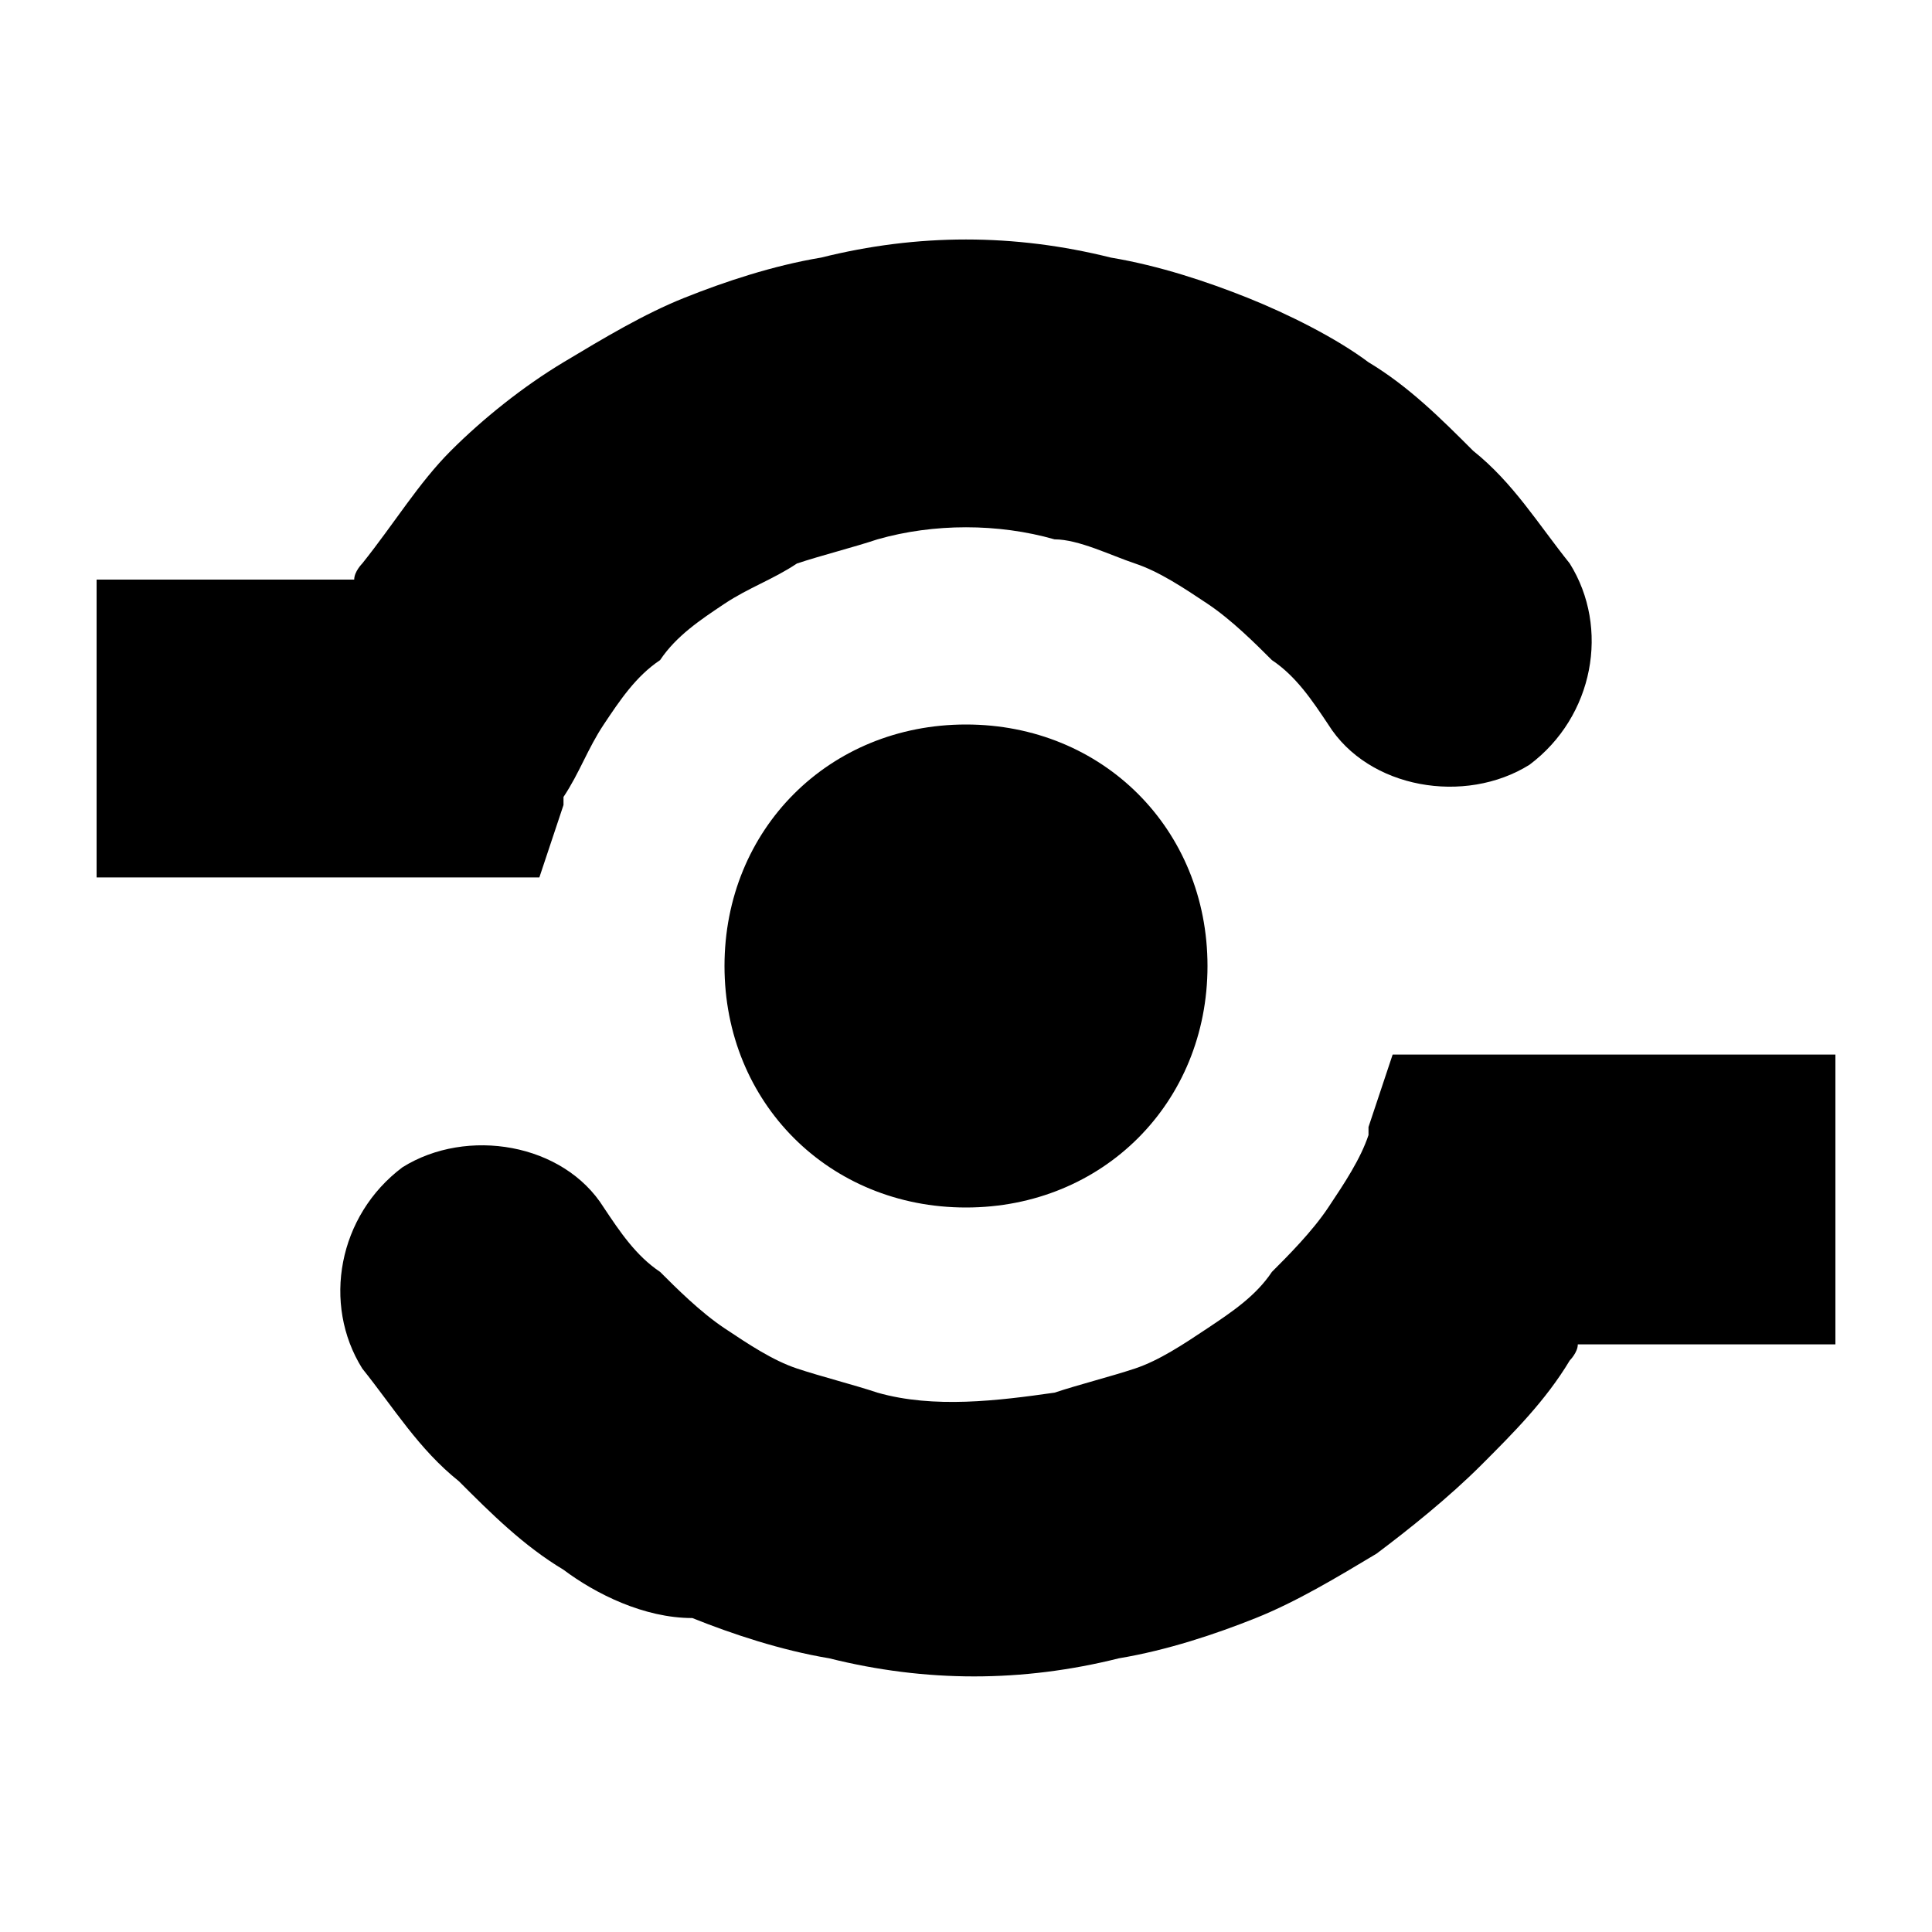 <?xml version="1.0" encoding="utf-8"?>
<!-- Generator: Adobe Illustrator 21.0.2, SVG Export Plug-In . SVG Version: 6.00 Build 0)  -->
<svg version="1.1" id="Layer_1" xmlns="http://www.w3.org/2000/svg" xmlns:xlink="http://www.w3.org/1999/xlink" x="0px" y="0px"
	 viewBox="0 0 24 24" style="enable-background:new 0 0 24 24;" xml:space="preserve">
<g id="surface1">
	<path d="M19.5,7C20,7.8,19.8,8.9,19,9.5C18.2,10,17,9.8,16.5,9c-0.2-0.3-0.4-0.6-0.7-0.8c-0.2-0.2-0.5-0.5-0.8-0.7
		c-0.3-0.2-0.6-0.4-0.9-0.5c-0.3-0.1-0.7-0.3-1-0.3c-0.7-0.2-1.5-0.2-2.2,0c-0.3,0.1-0.7,0.2-1,0.3C9.6,7.2,9.3,7.3,9,7.5
		C8.7,7.7,8.4,7.9,8.2,8.2C7.9,8.4,7.7,8.7,7.5,9C7.3,9.3,7.2,9.6,7,9.9c0,0,0,0,0,0.1c-0.1,0.3-0.2,0.6-0.3,0.9H1.2V7.2h3.2
		C4.4,7.1,4.5,7,4.5,7C4.9,6.5,5.2,6,5.6,5.6C6,5.2,6.5,4.8,7,4.5c0.5-0.3,1-0.6,1.5-0.8C9,3.5,9.6,3.3,10.2,3.2
		c1.2-0.3,2.4-0.3,3.6,0c0.6,0.1,1.2,0.3,1.7,0.5C16,3.9,16.6,4.2,17,4.5c0.5,0.3,0.9,0.7,1.3,1.1C18.8,6,19.1,6.5,19.5,7z M15,12
		c0-1.7-1.3-3-3-3c-1.7,0-3,1.3-3,3c0,1.7,1.3,3,3,3C13.7,15,15,13.7,15,12z M4.5,17C4,16.2,4.2,15.1,5,14.5C5.8,14,7,14.2,7.5,15
		c0.2,0.3,0.4,0.6,0.7,0.8c0.2,0.2,0.5,0.5,0.8,0.7c0.3,0.2,0.6,0.4,0.9,0.5c0.3,0.1,0.7,0.2,1,0.3c0.7,0.2,1.5,0.1,2.2,0
		c0.3-0.1,0.7-0.2,1-0.3c0.3-0.1,0.6-0.3,0.9-0.5c0.3-0.2,0.6-0.4,0.8-0.7c0.2-0.2,0.5-0.5,0.7-0.8c0.2-0.3,0.4-0.6,0.5-0.9
		c0,0,0,0,0-0.1c0.1-0.3,0.2-0.6,0.3-0.9h5.5v3.6h-3.2c0,0.1-0.1,0.2-0.1,0.2c-0.3,0.5-0.7,0.9-1.1,1.3c-0.4,0.4-0.9,0.8-1.3,1.1
		c-0.5,0.3-1,0.6-1.5,0.8c-0.5,0.2-1.1,0.4-1.7,0.5c-1.2,0.3-2.4,0.3-3.6,0c-0.6-0.1-1.2-0.3-1.7-0.5C8,20.1,7.4,19.8,7,19.5
		c-0.5-0.3-0.9-0.7-1.3-1.1C5.2,18,4.9,17.5,4.5,17z"/>
</g>
</svg>
